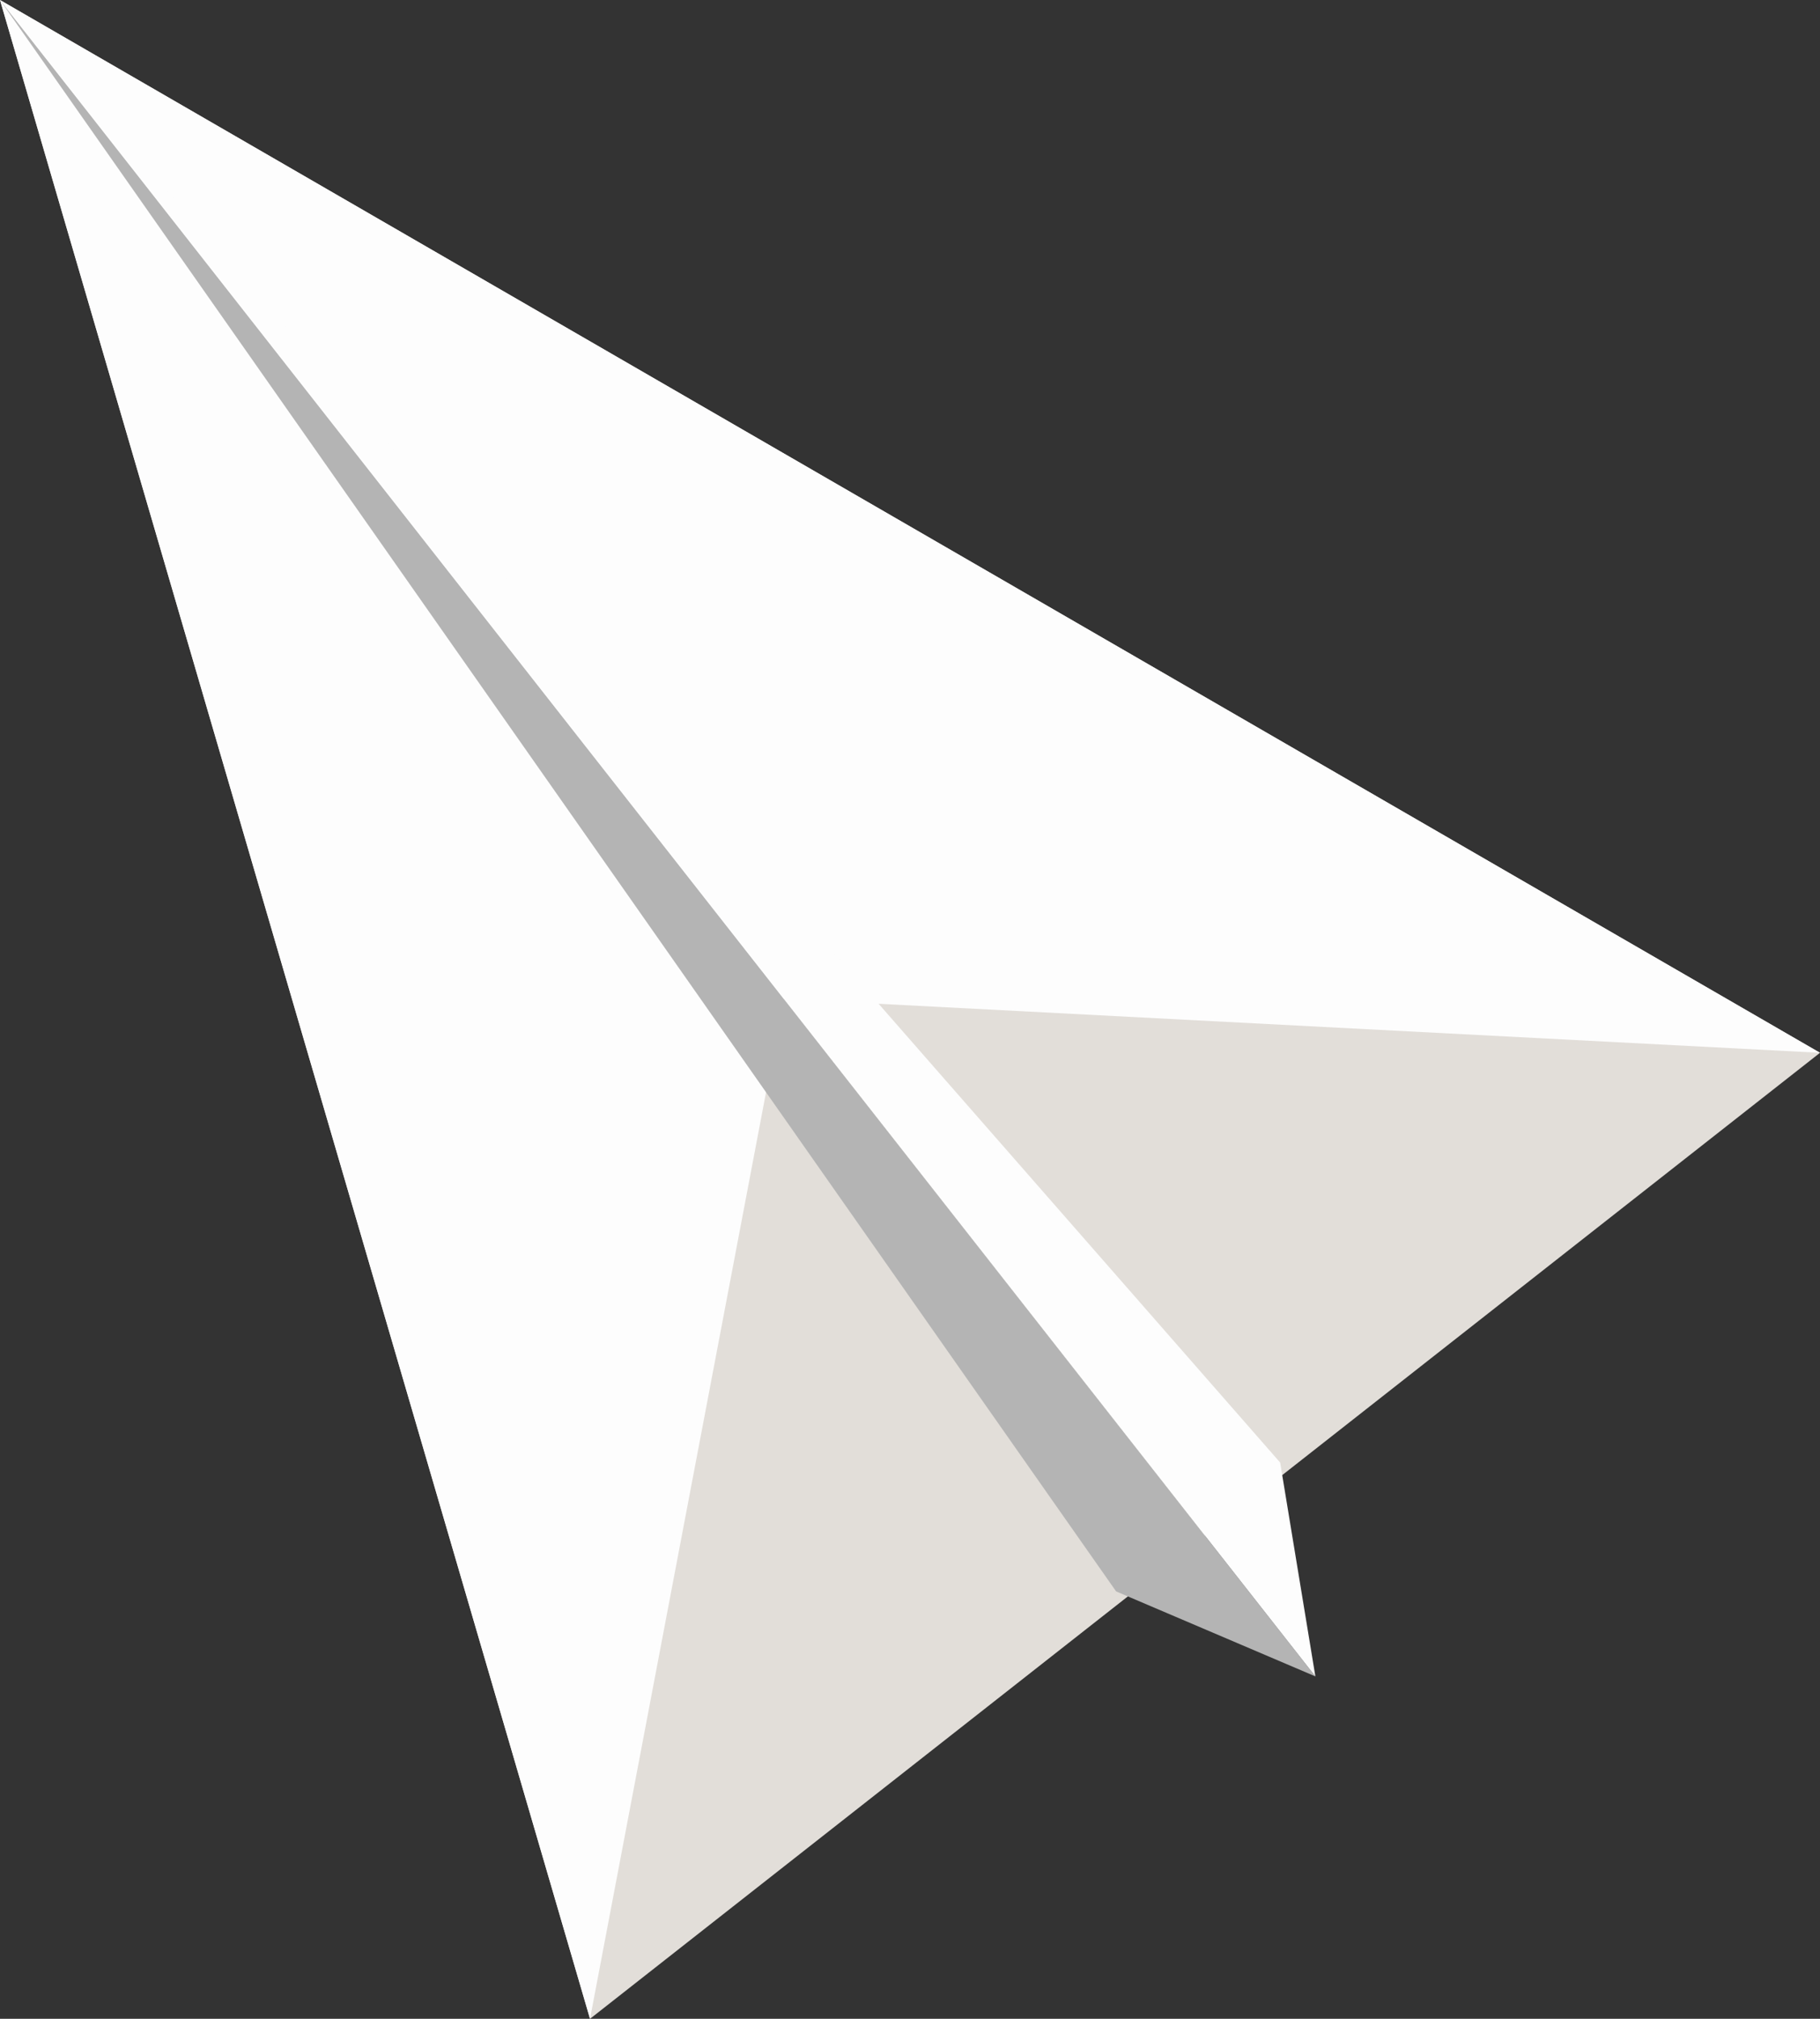 <svg xmlns="http://www.w3.org/2000/svg" viewBox="0 0 242.33 268.67">
    <rect x="0" y="0" width="242.33" height="268.67" fill="#333333" stroke="none"/>
    <defs>
        <style>
            .cls-1 {
                fill: #e2ded9;
            }

            .cls-2 {
                fill: #fdfdfd;
            }

            .cls-3 {
                fill: #b4b4b4;
            }
        </style>
    </defs>
    <g id="图层_2" data-name="图层 2">
        <g id="object">
            <polygon class="cls-1" points="0 0 160.45 204.39 78.56 268.67 0 0" />
            <polygon class="cls-2" points="0 0 78.56 268.67 104.36 132.93 0 0" />
            <polygon class="cls-1" points="0 0 160.45 204.38 242.33 140.11 0 0" />
            <polygon class="cls-2" points="0 0 242.33 140.11 104.36 132.93 0 0" />
            <polygon class="cls-3" points="0 0 175.14 223.1 148.61 211.79 0 0" />
            <polygon class="cls-2" points="0 0 175.14 223.1 170.45 194.64 0 0" />
        </g>
    </g>
</svg>